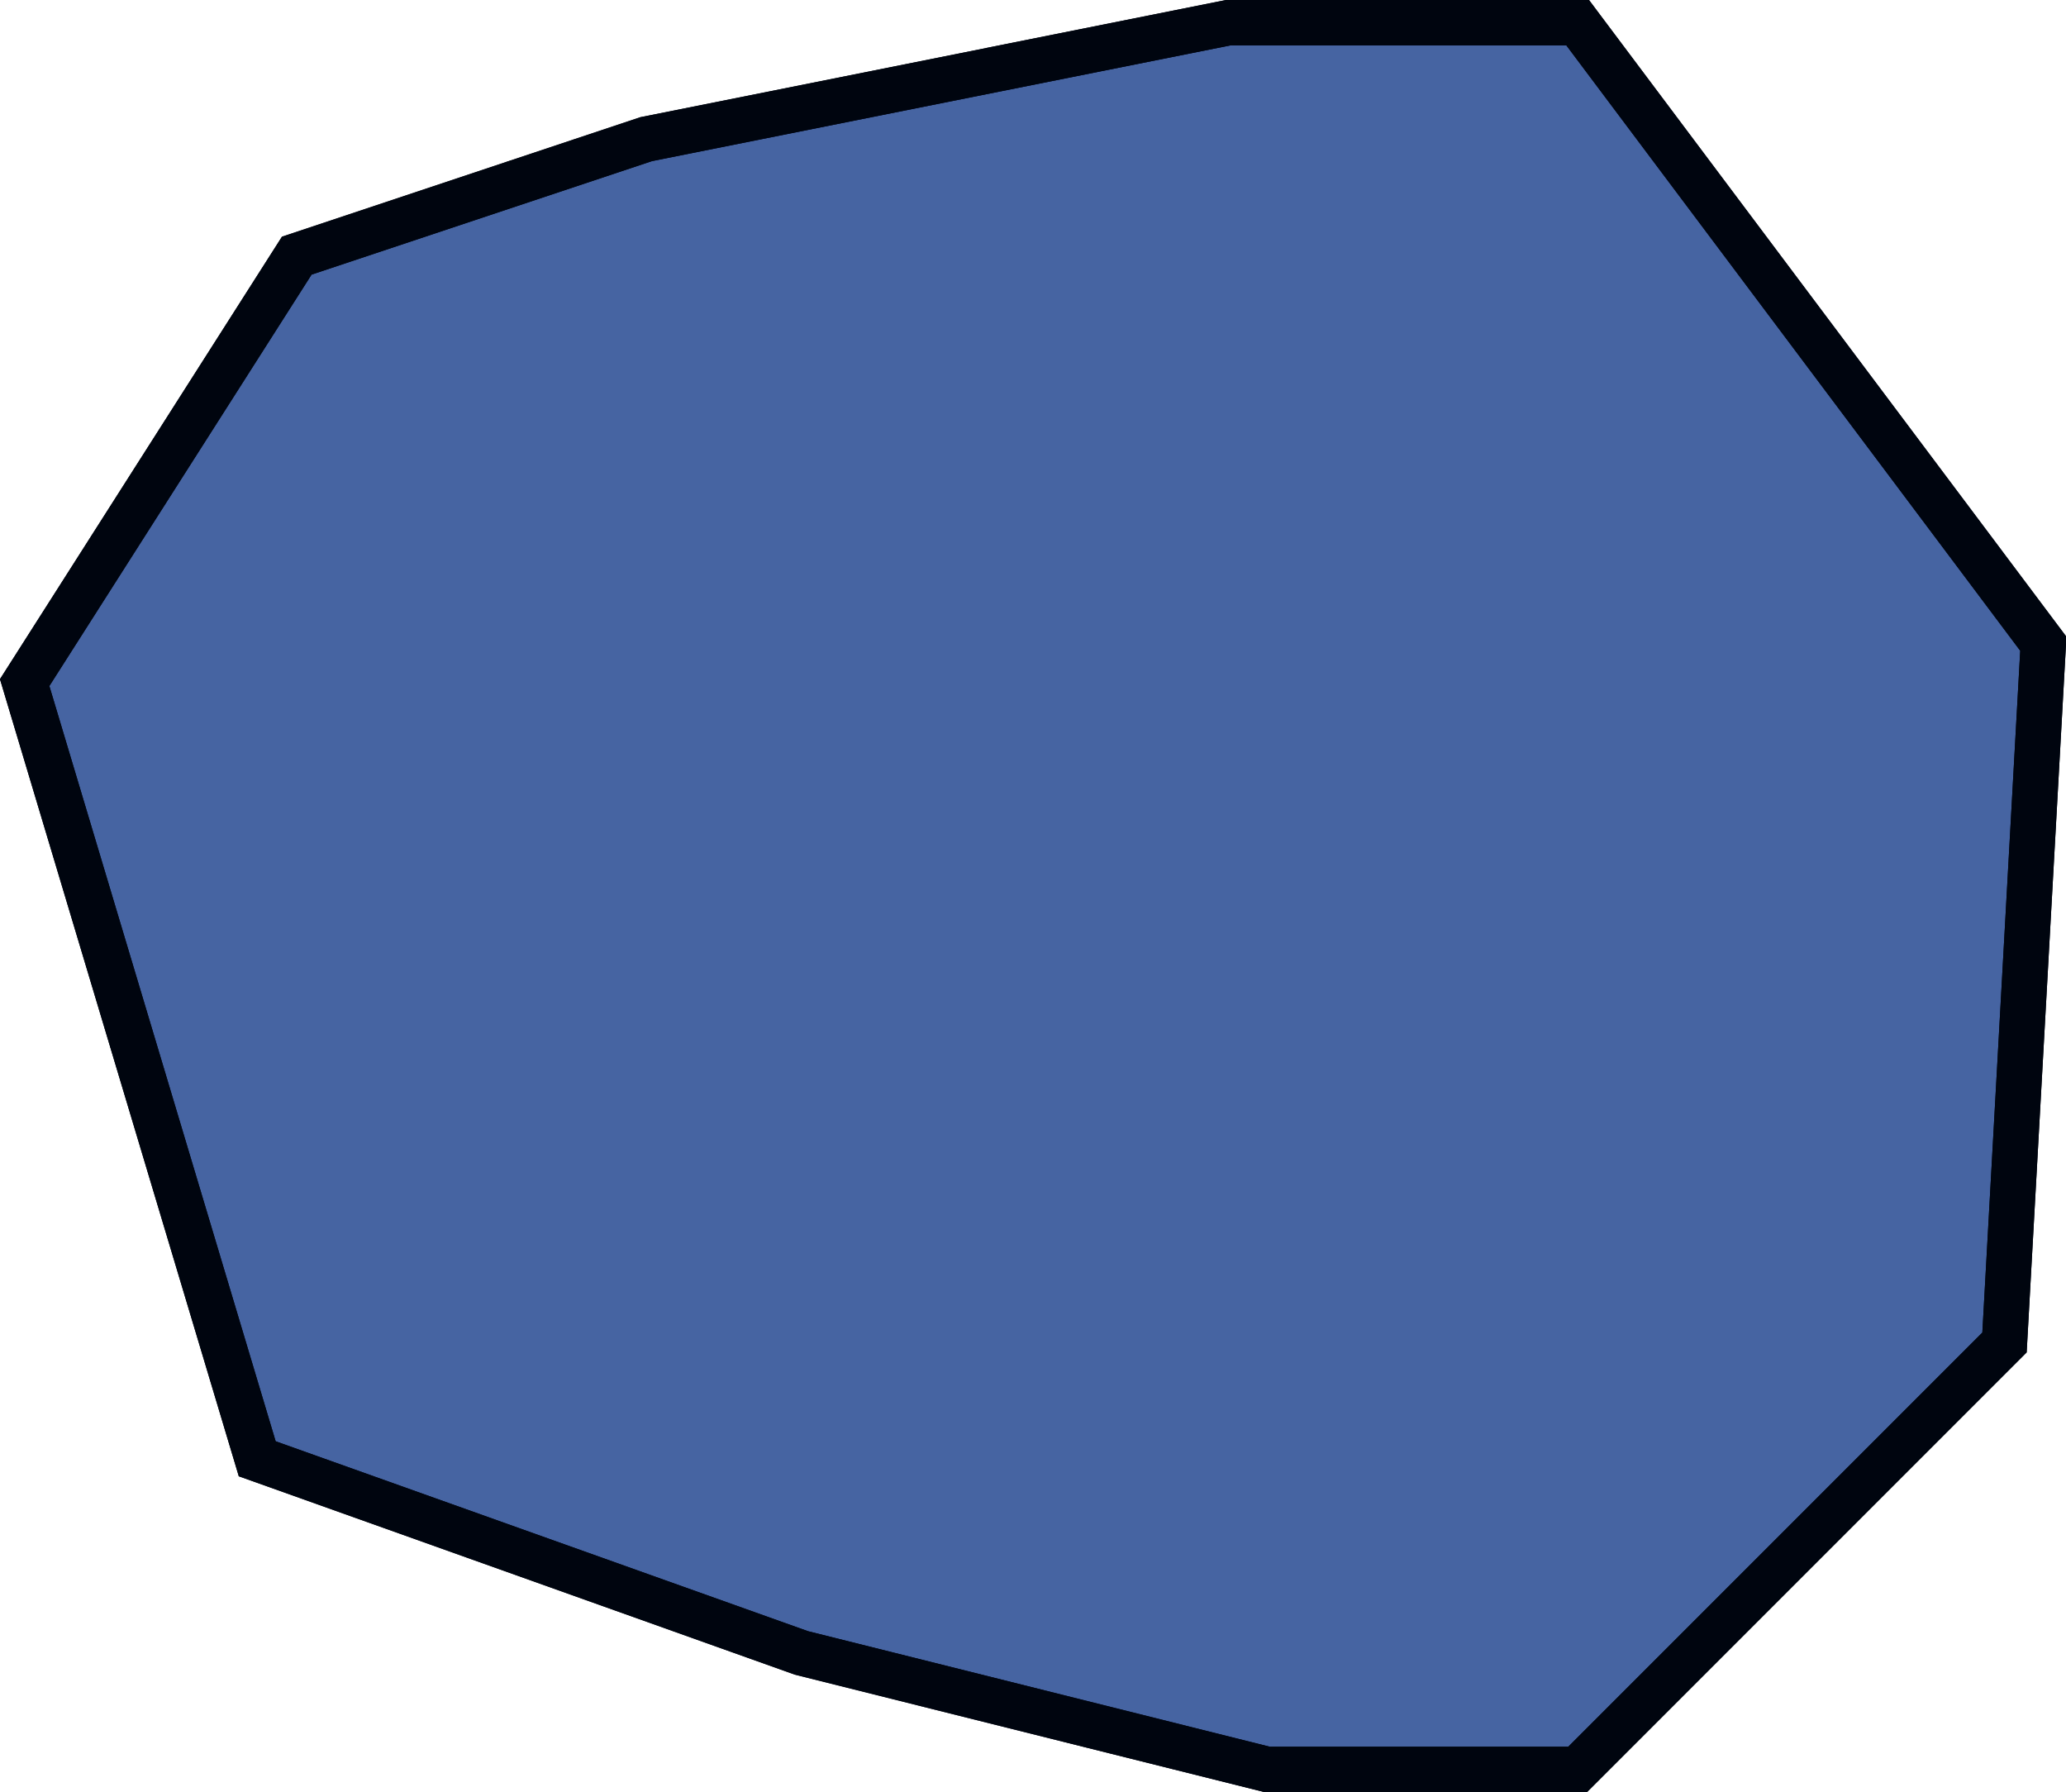 <svg xmlns="http://www.w3.org/2000/svg" viewBox="0 0 11.389 9.878">
  <defs>
    <style>
      .cls-1 {
        fill: #4664a2;
      }

      .cls-1, .cls-2 {
        stroke: #00050f;
        stroke-width: 0.25px;
      }

      .cls-2 {
        fill: none;
      }
    </style>
  </defs>
  <g id="Groupe_71" data-name="Groupe 71" transform="translate(0.136 0.125)">
    <path id="Tracé_141" data-name="Tracé 141" class="cls-1" d="M221.7,448.437l1.5-2.353,1.926-.642,3.209-.642h1.926l2.567,3.423-.214,3.851-2.353,2.353h-1.712l-2.567-.642-3-1.07Z" transform="translate(-221.7 -444.8)"/>
    <path id="Tracé_142" data-name="Tracé 142" class="cls-2" d="M221.7,448.437l1.5-2.353,1.926-.642,3.209-.642h1.926l2.567,3.423-.214,3.851-2.353,2.353h-1.712l-2.567-.642-3-1.07Z" transform="translate(-221.7 -444.8)"/>
  </g>
</svg>

